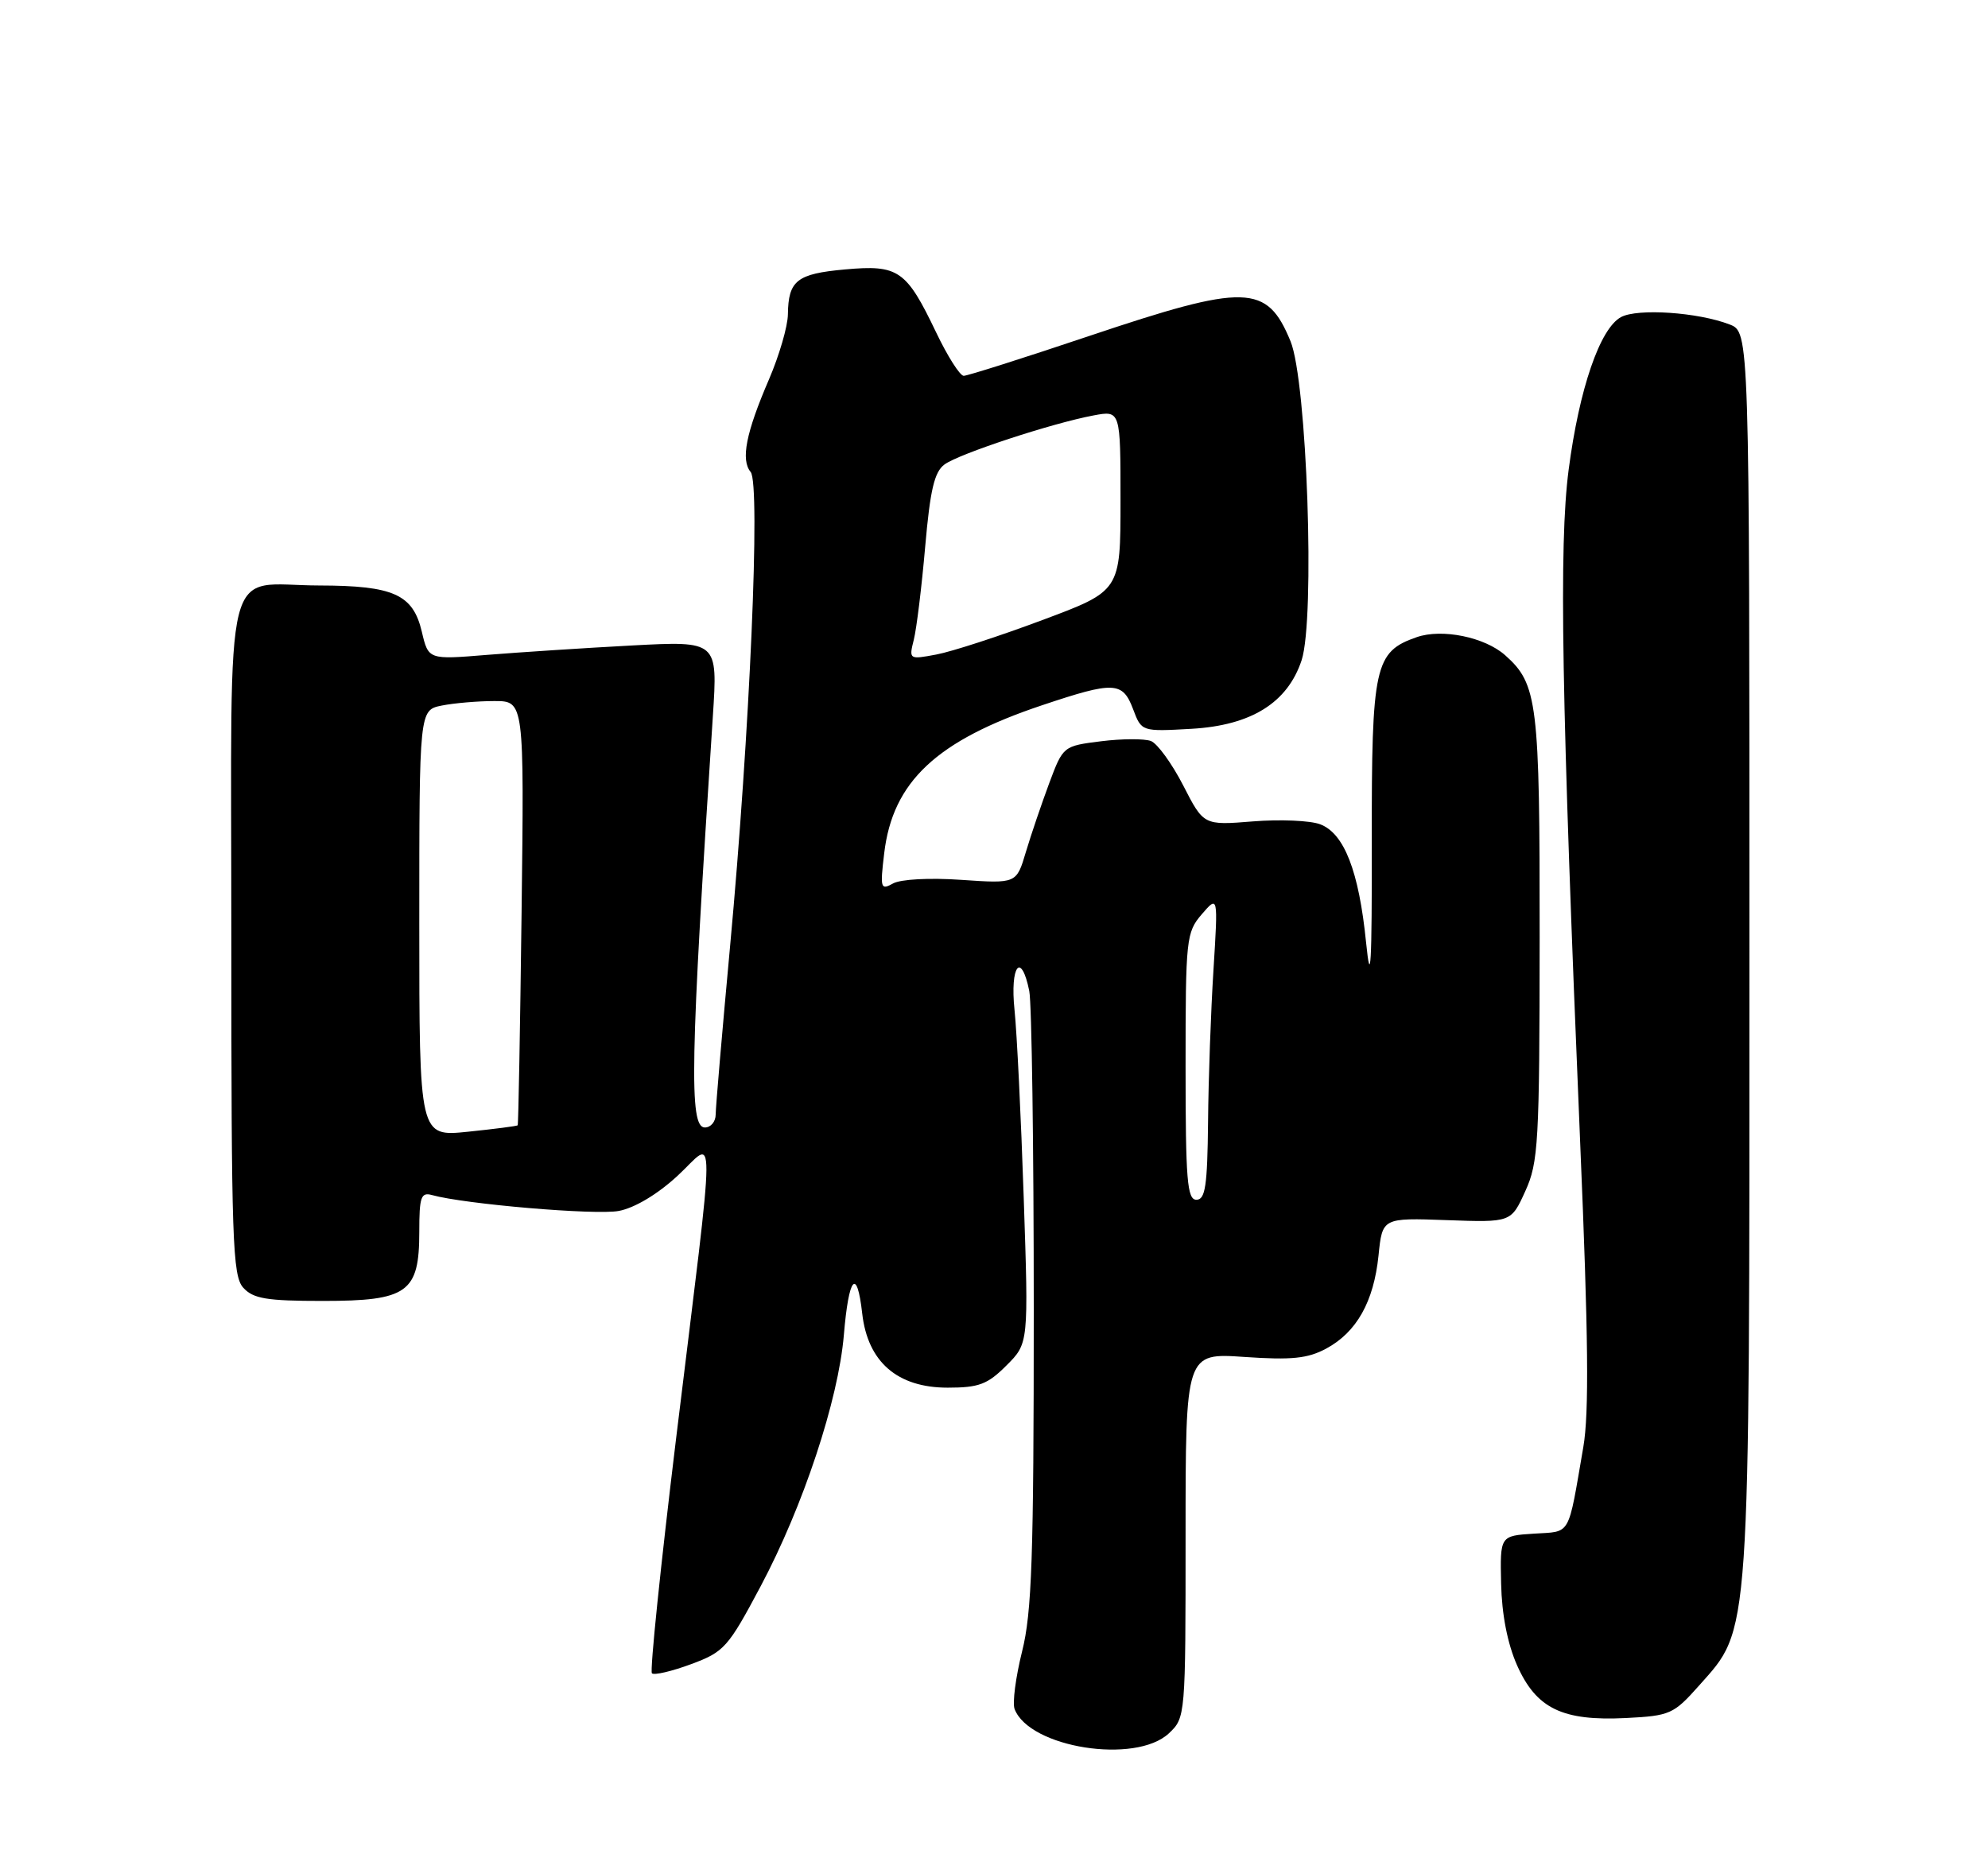 <?xml version="1.0" encoding="UTF-8" standalone="no"?>
<!DOCTYPE svg PUBLIC "-//W3C//DTD SVG 1.1//EN" "http://www.w3.org/Graphics/SVG/1.1/DTD/svg11.dtd" >
<svg xmlns="http://www.w3.org/2000/svg" xmlns:xlink="http://www.w3.org/1999/xlink" version="1.1" viewBox="0 0 275 256">
 <g >
 <path fill="currentColor"
d=" M 161.69 239.83 C 163.99 237.66 164.00 237.50 164.00 212.42 C 164.00 187.19 164.00 187.19 172.14 187.75 C 178.68 188.20 180.90 187.97 183.46 186.59 C 187.66 184.33 190.03 180.11 190.69 173.72 C 191.22 168.50 191.22 168.50 200.13 168.82 C 209.03 169.14 209.03 169.14 210.99 164.82 C 212.81 160.83 212.96 158.13 212.98 129.72 C 213.00 97.16 212.70 94.65 208.21 90.66 C 205.39 88.15 199.47 86.94 195.97 88.16 C 190.15 90.19 189.73 92.08 189.76 116.42 C 189.78 133.62 189.61 136.71 188.97 130.41 C 187.98 120.55 185.95 115.31 182.62 114.05 C 181.26 113.53 177.07 113.35 173.32 113.65 C 166.50 114.20 166.50 114.20 163.67 108.67 C 162.11 105.64 160.10 102.87 159.21 102.53 C 158.32 102.19 155.22 102.20 152.33 102.56 C 147.07 103.22 147.06 103.23 145.14 108.36 C 144.09 111.19 142.63 115.47 141.91 117.88 C 140.61 122.26 140.61 122.26 132.99 121.74 C 128.58 121.43 124.59 121.65 123.53 122.24 C 121.82 123.20 121.73 122.91 122.31 118.07 C 123.48 108.15 129.55 102.46 144.18 97.57 C 154.12 94.24 155.29 94.29 156.74 98.12 C 157.91 101.23 157.91 101.23 164.82 100.84 C 173.08 100.37 178.10 97.24 180.05 91.36 C 181.94 85.61 180.80 52.79 178.52 47.22 C 175.25 39.27 172.39 39.19 150.63 46.50 C 141.62 49.53 133.83 52.00 133.31 52.00 C 132.79 52.00 131.07 49.29 129.49 45.98 C 125.36 37.35 124.29 36.61 116.88 37.28 C 110.23 37.88 109.05 38.81 108.99 43.50 C 108.97 45.15 107.79 49.20 106.37 52.50 C 103.18 59.90 102.45 63.63 103.84 65.31 C 105.22 66.97 103.72 101.49 100.99 130.95 C 99.90 142.74 99.00 153.21 99.00 154.20 C 99.00 155.19 98.33 156.00 97.50 156.00 C 95.30 156.00 95.48 146.82 98.61 99.09 C 99.29 88.68 99.29 88.68 87.40 89.31 C 80.85 89.66 71.85 90.25 67.38 90.61 C 59.26 91.28 59.26 91.28 58.35 87.40 C 57.13 82.24 54.45 81.03 44.18 81.01 C 30.67 80.99 32.00 75.68 32.00 129.71 C 32.00 171.70 32.16 176.52 33.65 178.17 C 35.03 179.69 36.87 180.00 44.65 180.00 C 56.40 180.00 58.00 178.85 58.00 170.43 C 58.00 165.61 58.23 164.93 59.75 165.35 C 64.27 166.61 82.38 168.15 85.59 167.55 C 87.78 167.14 90.95 165.25 93.71 162.70 C 99.08 157.75 99.10 153.34 93.50 199.23 C 91.38 216.69 89.88 231.21 90.18 231.52 C 90.48 231.82 92.92 231.25 95.59 230.26 C 100.18 228.56 100.71 227.96 105.22 219.48 C 111.11 208.40 115.97 193.71 116.73 184.72 C 117.41 176.60 118.54 175.27 119.27 181.74 C 120.03 188.44 124.13 192.00 131.09 192.00 C 135.41 192.00 136.61 191.55 139.22 188.93 C 142.29 185.87 142.29 185.87 141.61 165.68 C 141.24 154.58 140.67 142.91 140.34 139.75 C 139.70 133.60 141.26 131.57 142.38 137.12 C 142.72 138.84 143.00 158.66 143.00 181.17 C 143.00 215.53 142.74 223.12 141.38 228.52 C 140.50 232.06 140.03 235.64 140.35 236.47 C 142.41 241.83 157.09 244.14 161.69 239.83 Z  M 235.03 233.22 C 242.18 225.16 242.00 227.83 242.00 131.66 C 242.00 45.95 242.00 45.95 239.25 44.89 C 234.87 43.20 226.54 42.64 224.24 43.87 C 221.32 45.44 218.45 53.81 216.99 65.00 C 215.63 75.44 216.00 96.58 218.59 158.22 C 219.72 184.86 219.83 195.53 219.02 200.22 C 216.85 212.81 217.39 211.86 212.18 212.20 C 207.50 212.50 207.50 212.50 207.65 219.12 C 207.74 223.36 208.53 227.42 209.85 230.40 C 212.51 236.40 216.12 238.15 224.92 237.71 C 231.02 237.40 231.51 237.18 235.03 233.22 Z  M 164.00 147.56 C 164.00 129.87 164.09 129.00 166.25 126.49 C 168.50 123.88 168.50 123.88 167.86 134.19 C 167.50 139.86 167.16 149.34 167.11 155.25 C 167.02 164.09 166.73 166.00 165.50 166.00 C 164.22 166.00 164.00 163.28 164.00 147.56 Z  M 58.00 127.76 C 58.00 98.25 58.00 98.25 61.12 97.62 C 62.84 97.28 66.11 97.00 68.38 97.00 C 72.51 97.00 72.51 97.00 72.15 126.25 C 71.95 142.34 71.71 155.59 71.61 155.70 C 71.51 155.81 68.41 156.21 64.72 156.59 C 58.00 157.28 58.00 157.28 58.00 127.76 Z  M 126.41 88.50 C 126.79 86.97 127.50 81.19 127.98 75.65 C 128.67 67.77 129.25 65.29 130.66 64.26 C 132.68 62.78 145.54 58.55 151.27 57.48 C 155.00 56.78 155.00 56.78 155.00 69.27 C 155.00 81.76 155.00 81.76 144.17 85.80 C 138.22 88.03 131.63 90.17 129.53 90.56 C 125.75 91.27 125.72 91.25 126.41 88.50 Z "/>
</g>
</svg>